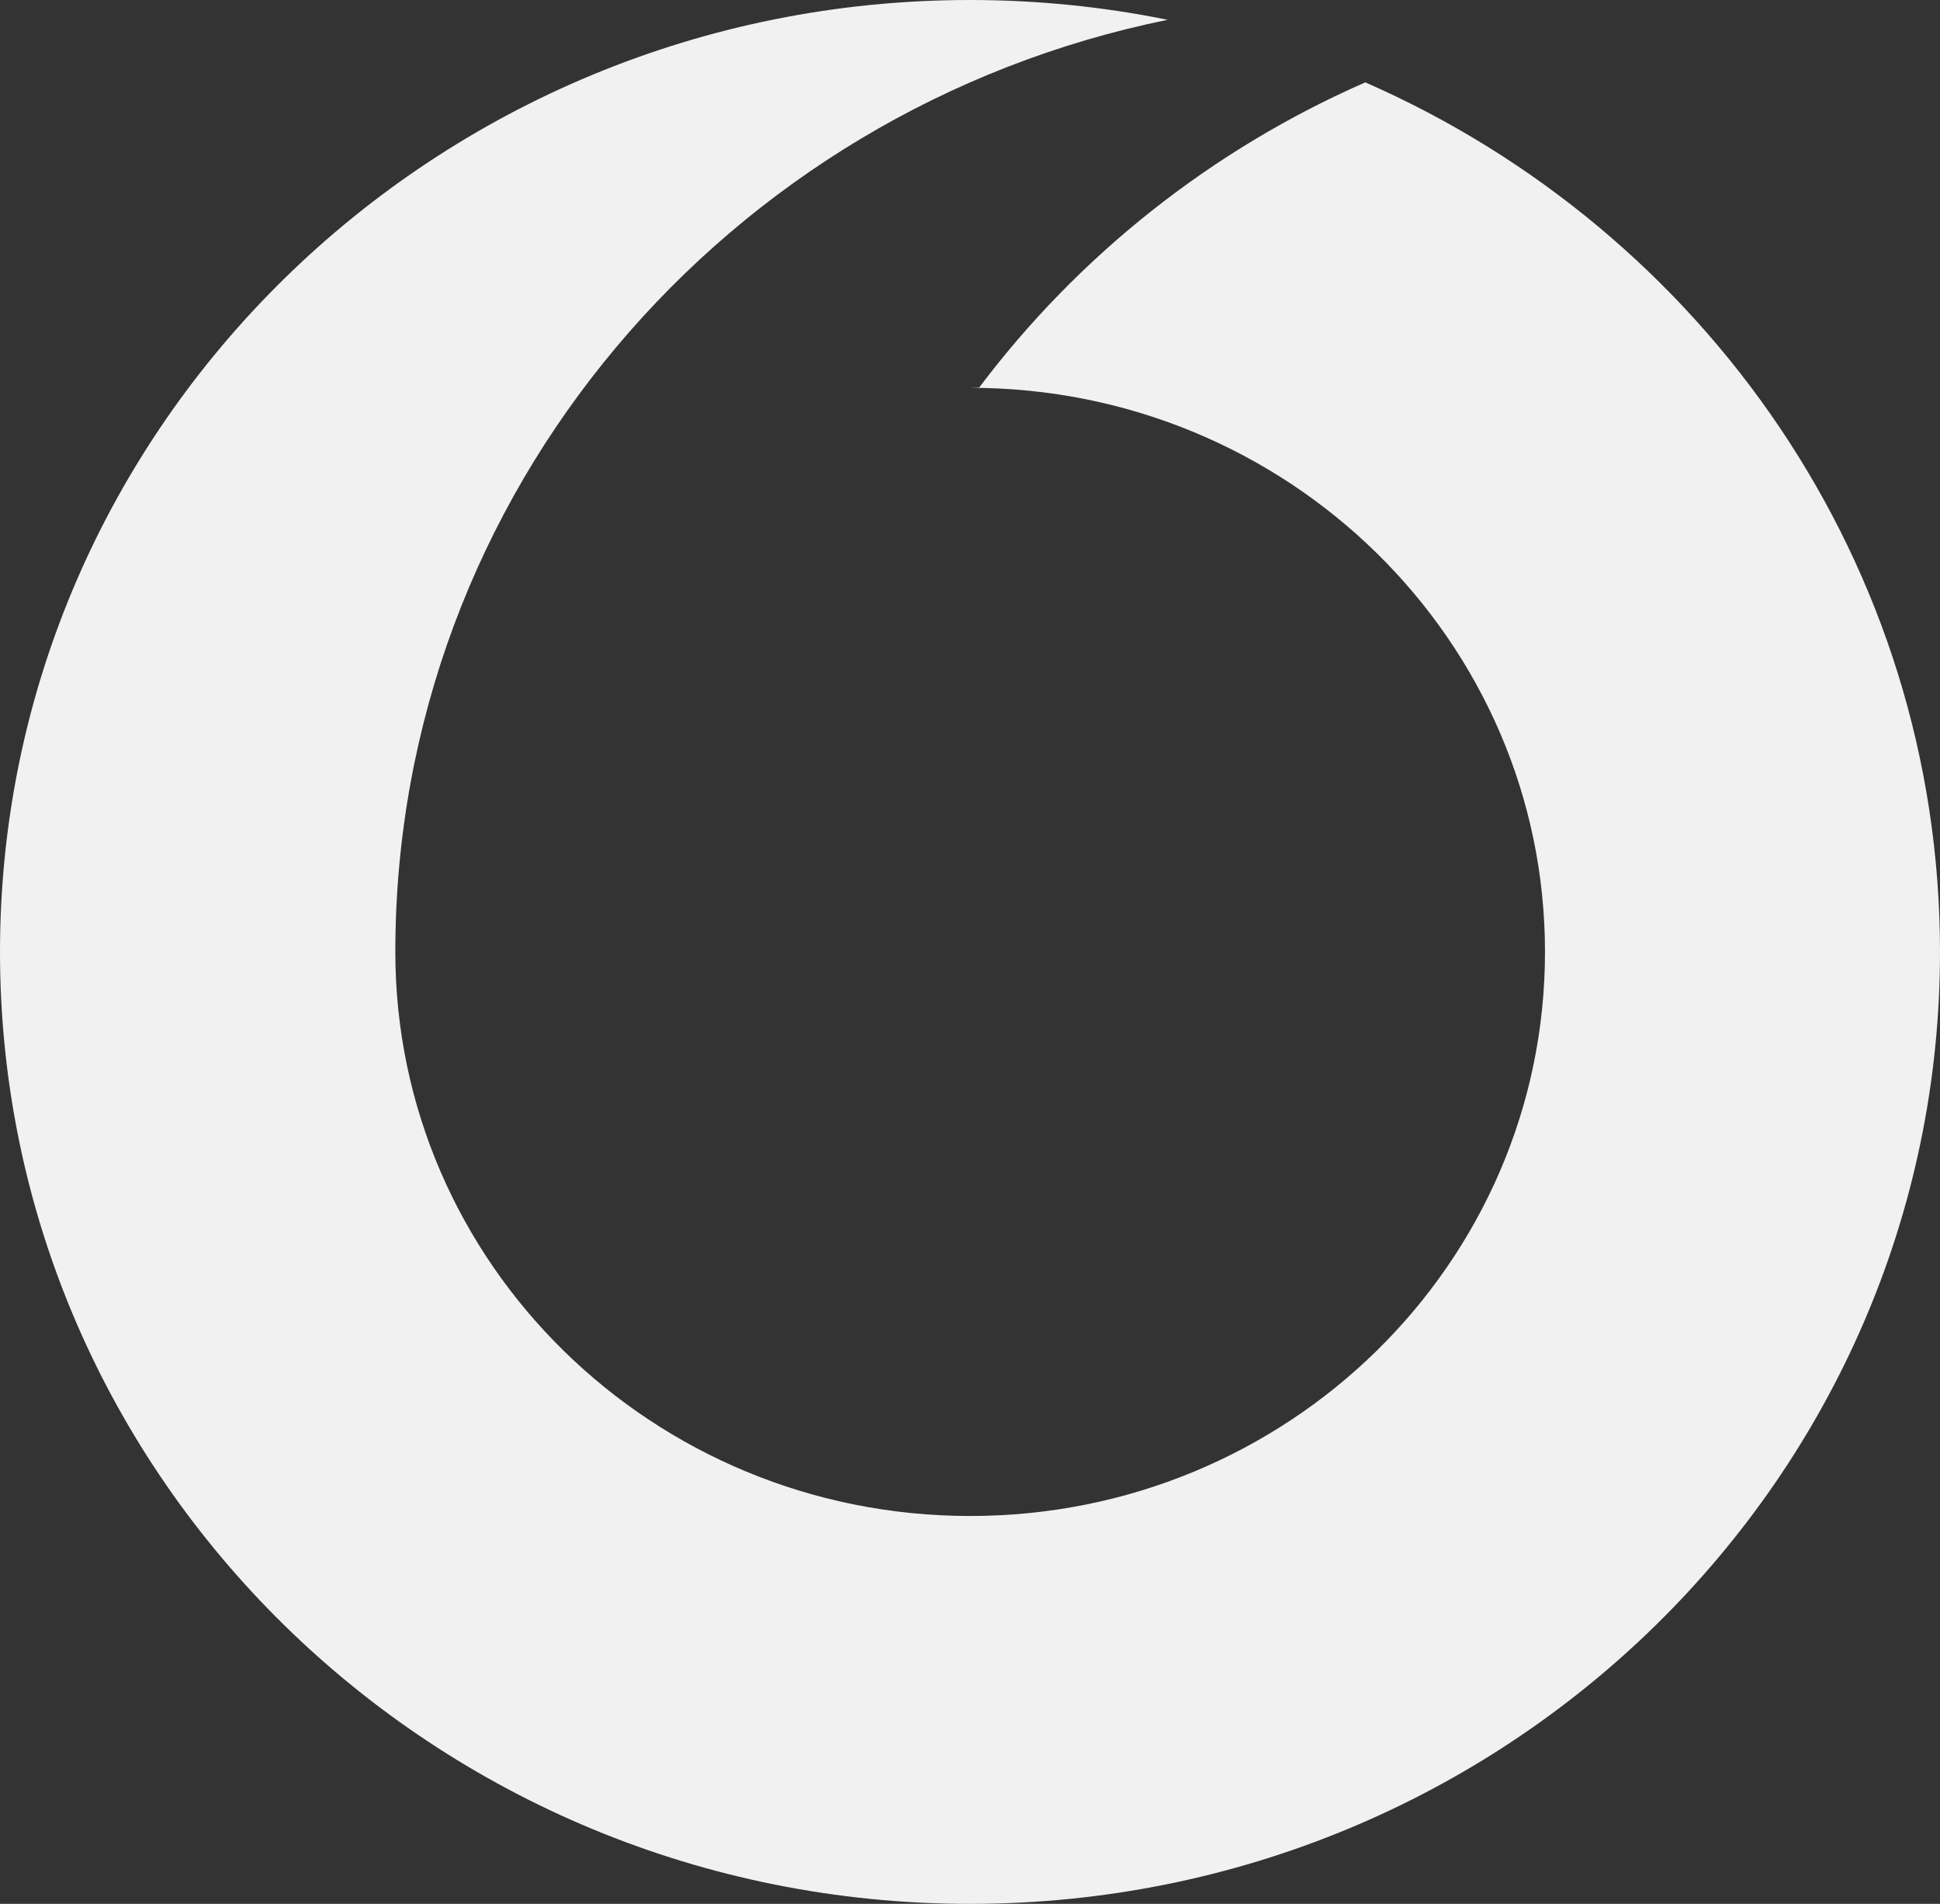 <svg xmlns="http://www.w3.org/2000/svg" width="1060" height="1040" fill="none"><rect width="100%" height="100%" fill="#333333" stroke="none"/><path d="M1060 520c0 287.182-237.3 520-530 520S0 807.182 0 520 237.3 0 530 0c36.97 0 73.116 3.73 108 10.82-240.902 48.935-422 258.3-422 509.18 0 170.182 140.62 308.122 314.095 308.122S844.17 690.182 844.17 520 703.55 211.84 530.076 211.84l4.94-.147c54.182-71.98 126.775-129.815 210.967-166.7C931.056 126.085 1060 308.27 1060 520z" fill="#f1f1f1"/></svg>